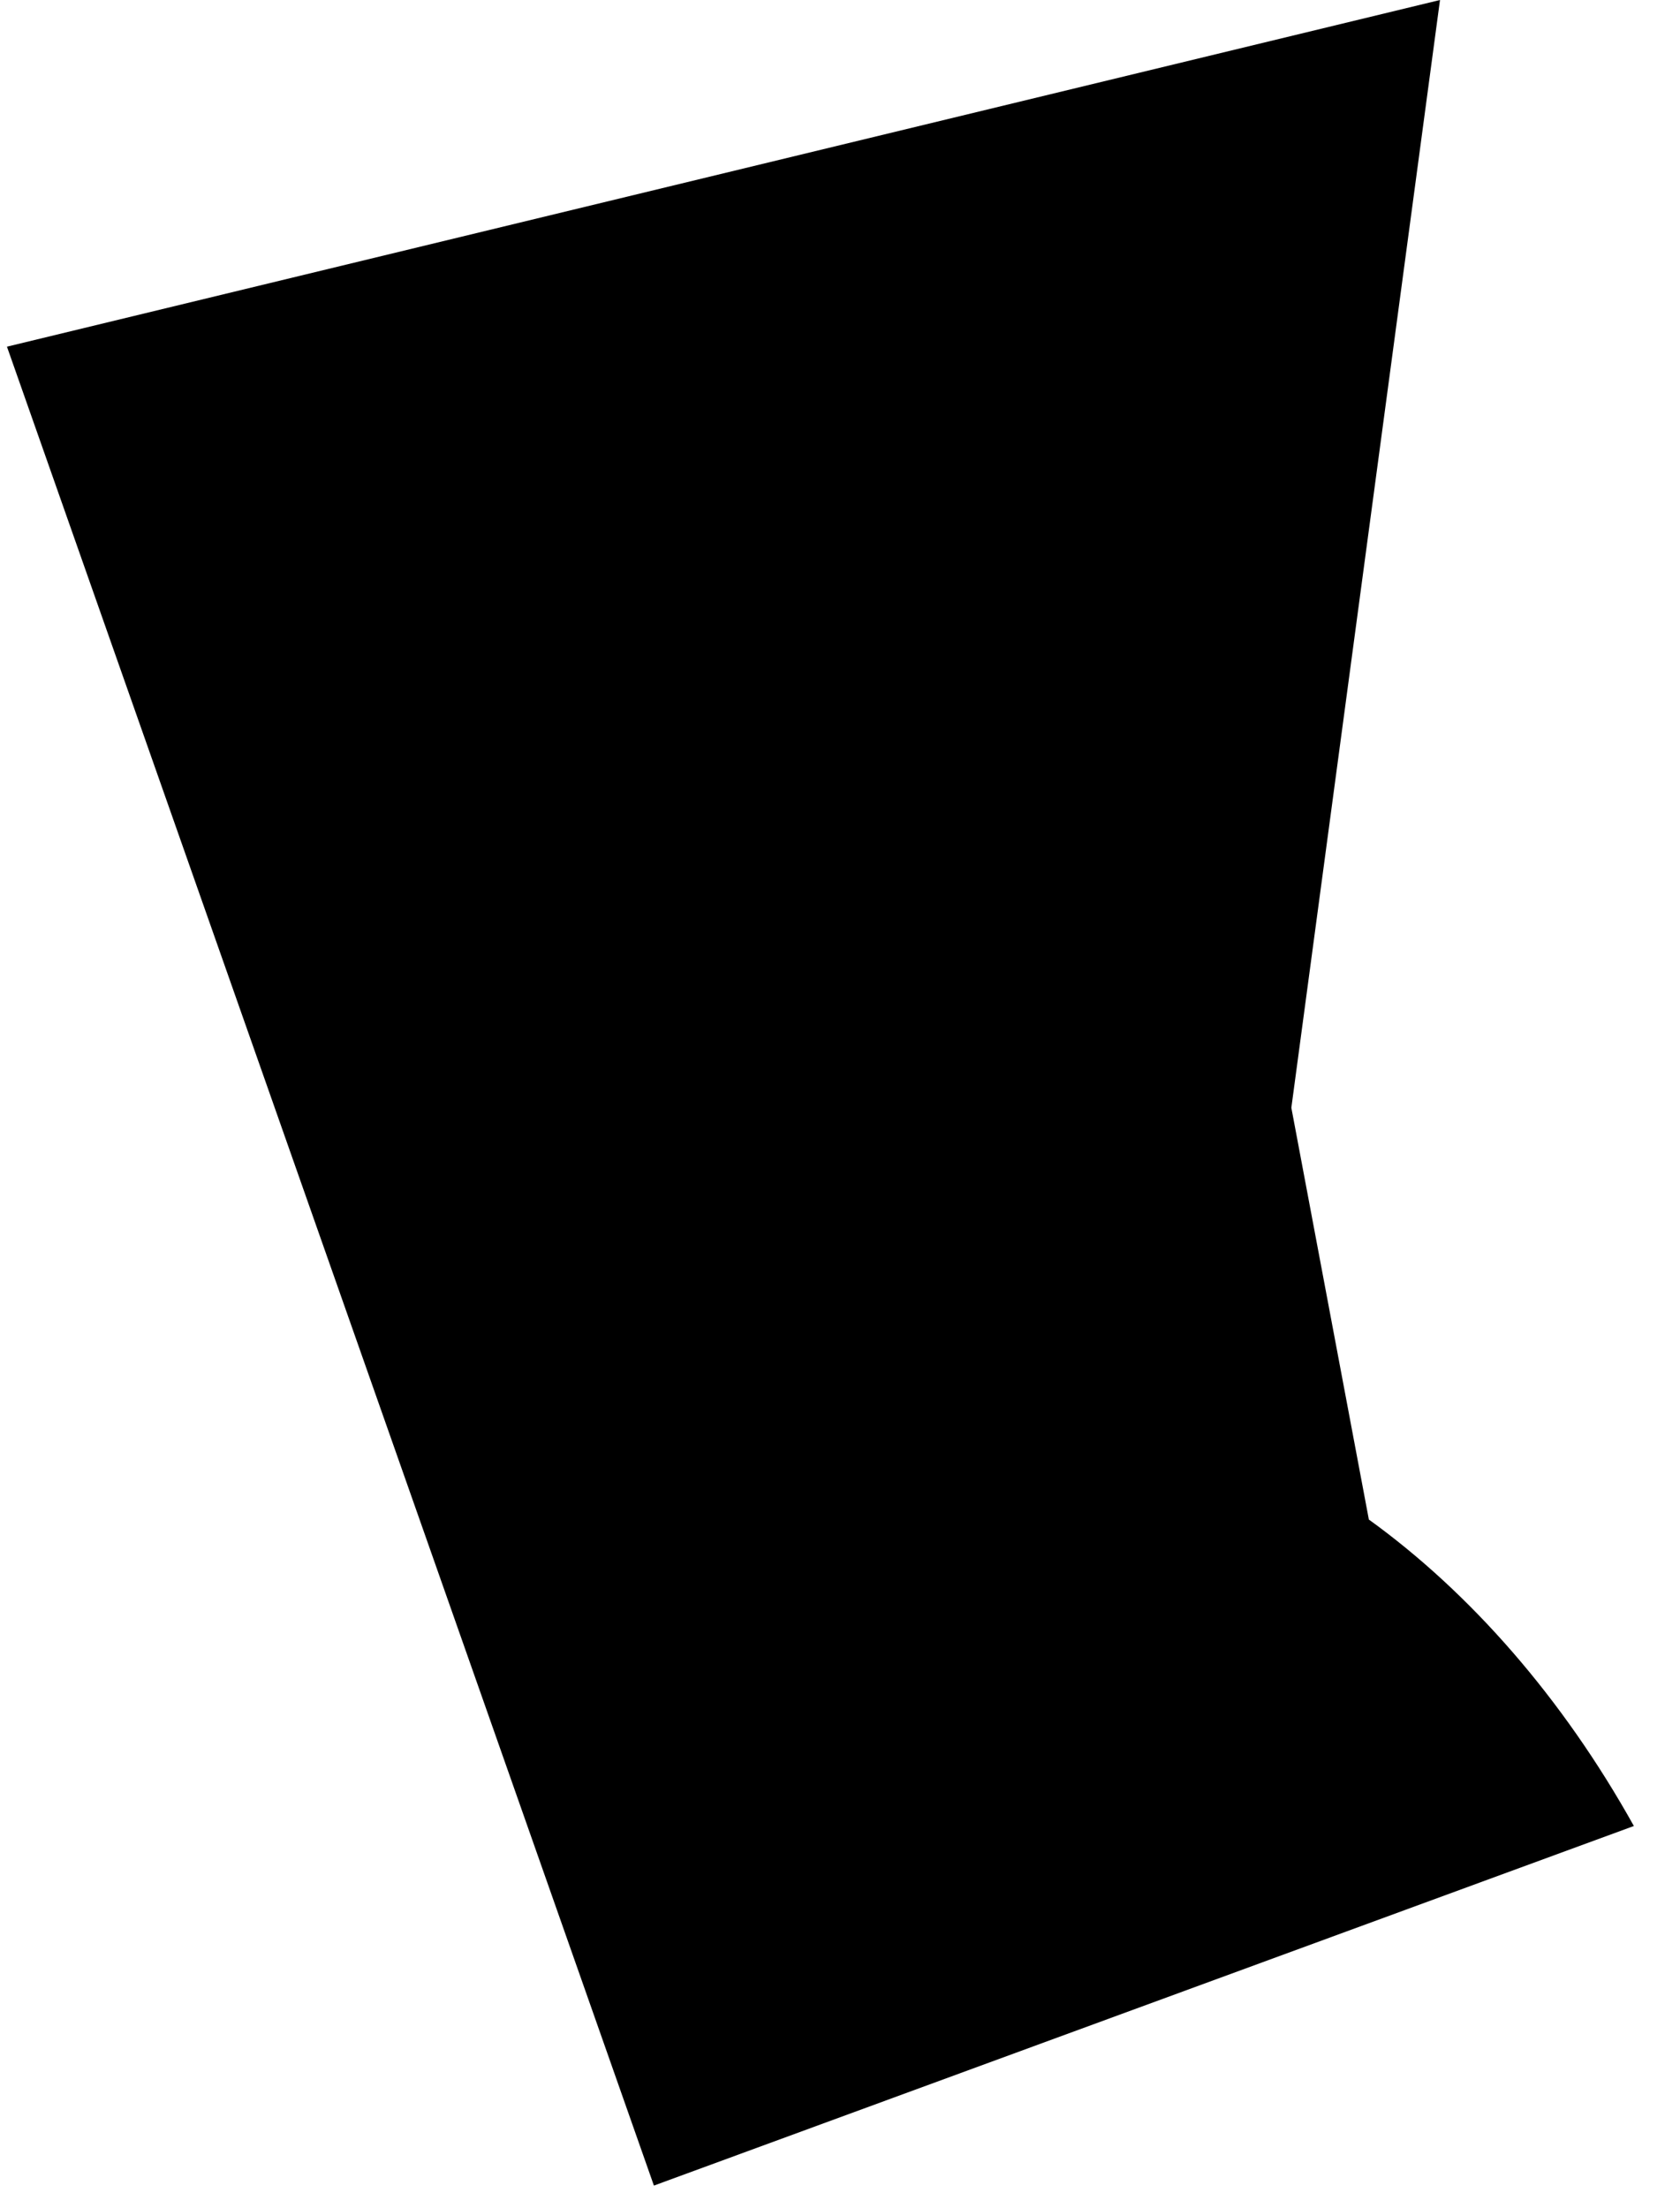 <svg width="35" height="46" viewBox="0 0 35 46" fill="none" xmlns="http://www.w3.org/2000/svg">
<path d="M26.903 23.08L28.518 31.66C30.622 33.179 32.546 35.365 34.039 38.045L13.623 45.537L0.145 7.223L30 0L26.903 23.08Z" fill="black"/>
</svg>
